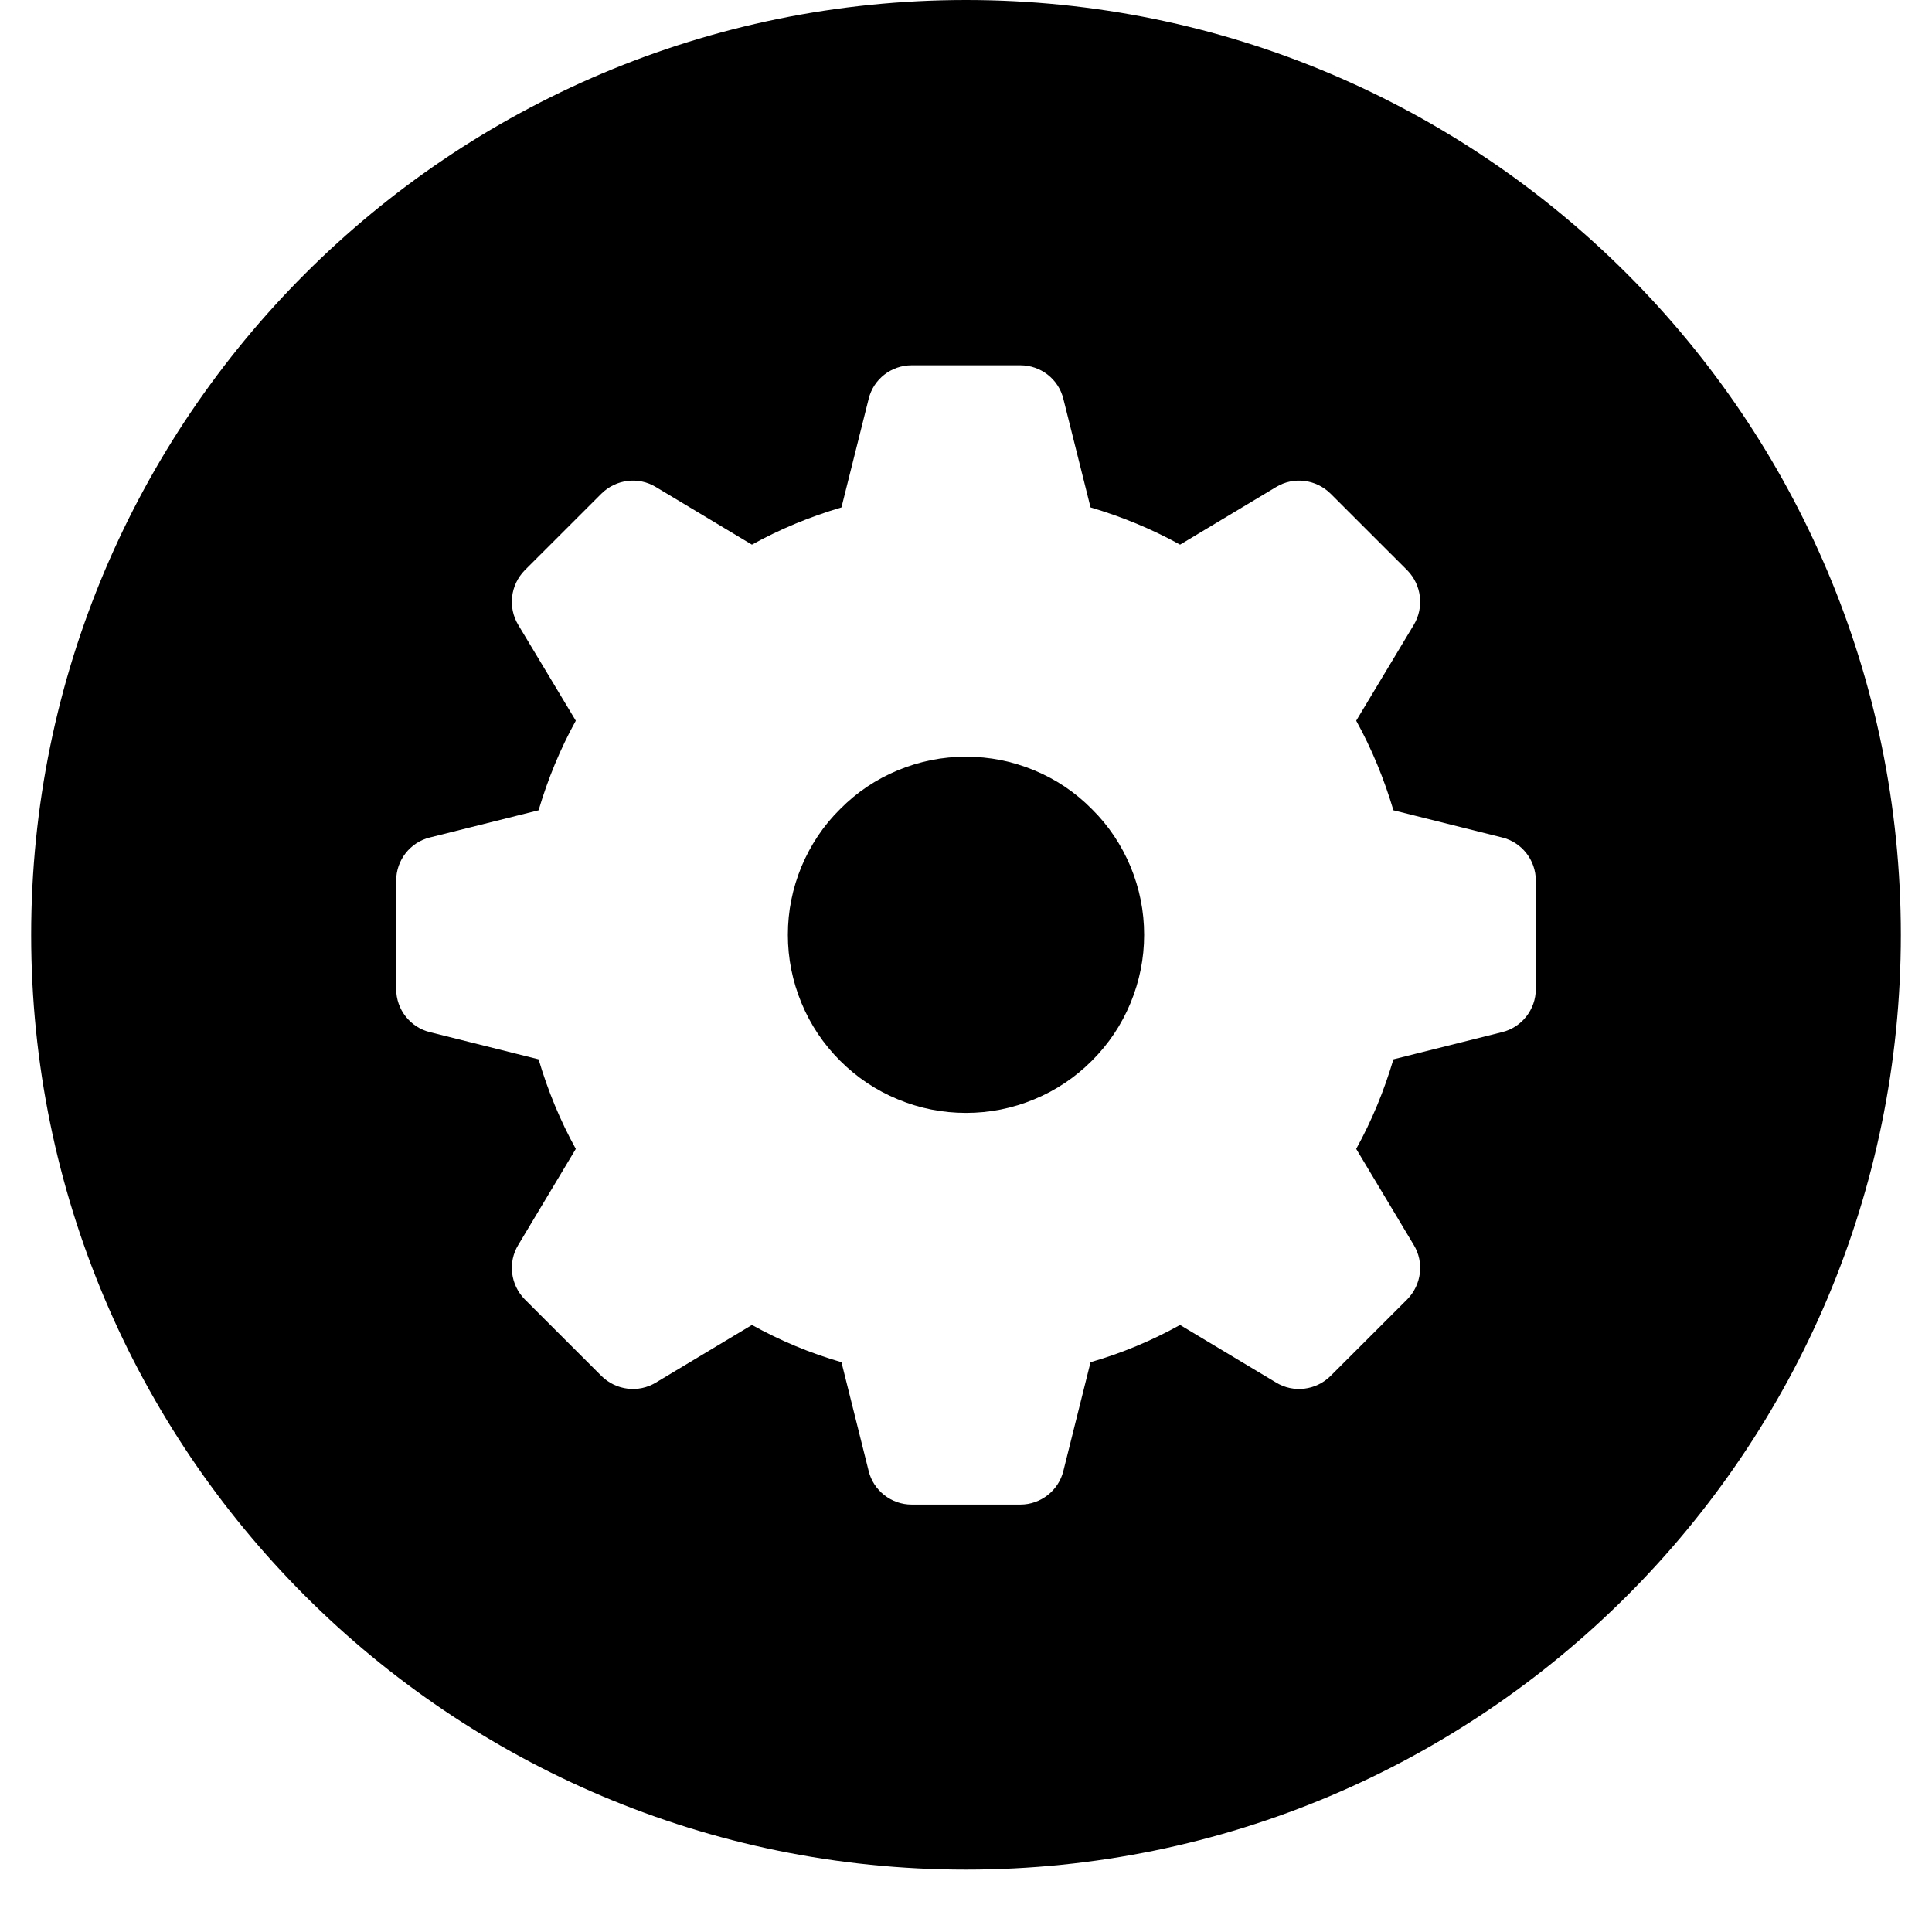 <svg xmlns="http://www.w3.org/2000/svg" xmlns:xlink="http://www.w3.org/1999/xlink" width="24" zoomAndPan="magnify" viewBox="0 0 30 30" height="24" preserveAspectRatio="xMidYMid meet" version="1.0"><defs><clipPath id="9e703f4672"><path d="M 0.484 0 L 29.516 0 L 29.516 29.031 L 0.484 29.031 Z M 0.484 0 " clip-rule="nonzero"/></clipPath></defs><g clip-path="url(#9e703f4672)"><path fill="currentColor" d="M 15 0 C 6.984 0 0.484 6.5 0.484 14.516 C 0.484 22.531 6.984 29.031 15 29.031 C 23.016 29.031 29.516 22.531 29.516 14.516 C 29.516 6.5 23.016 0 15 0 Z M 23.848 15.359 C 23.848 15.676 23.629 15.953 23.324 16.027 L 21.637 16.449 C 21.492 16.938 21.301 17.402 21.059 17.84 L 21.953 19.332 C 22.117 19.602 22.074 19.949 21.852 20.176 L 20.66 21.367 C 20.434 21.59 20.086 21.633 19.816 21.469 L 18.324 20.574 C 17.887 20.816 17.422 21.012 16.934 21.152 L 16.512 22.84 C 16.438 23.145 16.16 23.363 15.844 23.363 L 14.156 23.363 C 13.84 23.363 13.562 23.145 13.488 22.84 L 13.066 21.152 C 12.578 21.012 12.113 20.816 11.676 20.574 L 10.184 21.469 C 9.914 21.633 9.566 21.59 9.34 21.367 L 8.148 20.176 C 7.926 19.949 7.883 19.602 8.047 19.332 L 8.941 17.84 C 8.699 17.402 8.508 16.938 8.363 16.449 L 6.676 16.027 C 6.371 15.953 6.152 15.676 6.152 15.359 L 6.152 13.672 C 6.152 13.355 6.371 13.078 6.676 13.004 L 8.363 12.582 C 8.508 12.094 8.699 11.629 8.941 11.191 L 8.047 9.703 C 7.883 9.43 7.926 9.082 8.148 8.855 L 9.34 7.664 C 9.566 7.441 9.914 7.398 10.184 7.562 L 11.676 8.457 C 12.113 8.215 12.578 8.023 13.066 7.879 L 13.488 6.195 C 13.562 5.887 13.84 5.672 14.156 5.672 L 15.844 5.672 C 16.16 5.672 16.438 5.887 16.512 6.195 L 16.934 7.879 C 17.422 8.023 17.887 8.215 18.324 8.457 L 19.816 7.562 C 20.086 7.398 20.434 7.441 20.66 7.664 L 21.852 8.855 C 22.074 9.082 22.117 9.43 21.953 9.703 L 21.059 11.191 C 21.301 11.629 21.492 12.094 21.637 12.582 L 23.324 13.004 C 23.629 13.078 23.848 13.355 23.848 13.672 Z M 23.848 15.359 " fill-opacity="1" fill-rule="nonzero"/></g><path fill="currentColor" d="M 17.766 14.516 C 17.766 14.883 17.695 15.234 17.555 15.574 C 17.414 15.914 17.215 16.211 16.953 16.473 C 16.695 16.73 16.398 16.93 16.059 17.07 C 15.719 17.211 15.367 17.281 15 17.281 C 14.633 17.281 14.281 17.211 13.941 17.07 C 13.602 16.93 13.305 16.73 13.047 16.473 C 12.785 16.211 12.586 15.914 12.445 15.574 C 12.305 15.234 12.234 14.883 12.234 14.516 C 12.234 14.148 12.305 13.797 12.445 13.457 C 12.586 13.121 12.785 12.82 13.047 12.562 C 13.305 12.301 13.602 12.102 13.941 11.961 C 14.281 11.82 14.633 11.75 15 11.75 C 15.367 11.75 15.719 11.82 16.059 11.961 C 16.398 12.102 16.695 12.301 16.953 12.562 C 17.215 12.82 17.414 13.121 17.555 13.457 C 17.695 13.797 17.766 14.148 17.766 14.516 Z M 17.766 14.516 " fill-opacity="1" fill-rule="nonzero"/></svg>